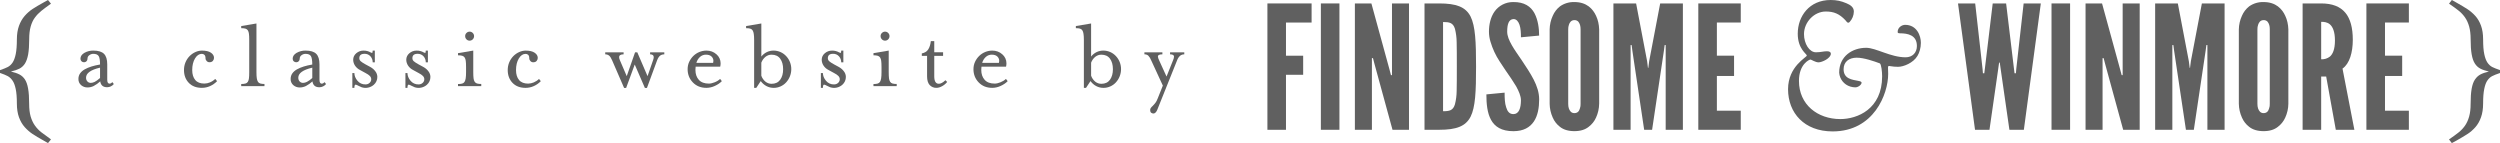<?xml version="1.0" encoding="utf-8"?>
<!-- Generator: Adobe Illustrator 21.1.0, SVG Export Plug-In . SVG Version: 6.00 Build 0)  -->
<svg version="1.1" id="Layer_1" xmlns="http://www.w3.org/2000/svg" xmlns:xlink="http://www.w3.org/1999/xlink" x="0px" y="0px"
	 width="119.448px" height="6.837px" viewBox="0 0 119.448 6.837" style="enable-background:new 0 0 119.448 6.837;"
	 xml:space="preserve">
<style type="text/css">
	.st0{fill:#606060;}
</style>
<path class="st0" d="M5.305,3.976C5.284,3.989,5.26,3.997,5.235,3.997c-0.074,0-0.111-0.063-0.111-0.189V3.076
	c0-0.233-0.052-0.401-0.155-0.504S4.696,2.417,4.46,2.417C4.31,2.414,4.162,2.452,4.031,2.526C3.907,2.599,3.844,2.692,3.844,2.805
	C3.843,2.851,3.861,2.894,3.893,2.927c0.033,0.032,0.076,0.049,0.122,0.048c0.002,0,0.005,0,0.007,0
	c0.091-0.003,0.162-0.079,0.158-0.17c0-0.071,0.028-0.127,0.088-0.169S4.39,2.572,4.455,2.572c0.133,0,0.22,0.038,0.262,0.112
	C4.76,2.758,4.78,2.891,4.78,3.082C4.629,3.107,4.493,3.14,4.373,3.176C4.253,3.214,4.145,3.259,4.05,3.312
	C3.955,3.366,3.881,3.43,3.828,3.506C3.774,3.582,3.747,3.67,3.747,3.77C3.742,3.883,3.789,3.992,3.873,4.066
	c0.086,0.075,0.197,0.115,0.31,0.112c0.101,0,0.201-0.023,0.291-0.068c0.114-0.06,0.22-0.135,0.315-0.223
	c0.027,0.188,0.137,0.281,0.33,0.281c0.123-0.001,0.24-0.057,0.319-0.152L5.371,3.925C5.351,3.944,5.329,3.961,5.305,3.976z
	 M4.78,3.727c-0.103,0.09-0.189,0.152-0.254,0.184C4.46,3.943,4.397,3.96,4.339,3.96c-0.061,0.001-0.12-0.023-0.162-0.068
	C4.133,3.846,4.111,3.786,4.111,3.712c0-0.216,0.224-0.376,0.669-0.48V3.727z"/>
<path class="st0" d="M10.032,3.936C9.948,3.972,9.857,3.992,9.765,3.993c-0.194,0-0.34-0.056-0.436-0.171S9.184,3.549,9.184,3.349
	c0-0.224,0.045-0.408,0.133-0.556c0.089-0.147,0.198-0.22,0.327-0.22C9.69,2.572,9.735,2.589,9.768,2.621
	c0.034,0.033,0.051,0.086,0.051,0.16c0,0.052,0.019,0.096,0.056,0.135c0.037,0.039,0.082,0.058,0.133,0.058
	c0.074,0,0.129-0.023,0.164-0.067c0.036-0.043,0.053-0.091,0.053-0.143c0-0.097-0.049-0.179-0.148-0.247
	C9.98,2.451,9.835,2.417,9.644,2.417C9.542,2.419,9.44,2.441,9.346,2.483C9.245,2.526,9.152,2.59,9.067,2.672
	C8.888,2.851,8.788,3.095,8.791,3.348c0,0.249,0.077,0.452,0.23,0.611s0.361,0.238,0.623,0.238c0.136,0,0.27-0.028,0.393-0.084
	c0.126-0.056,0.239-0.136,0.335-0.235L10.284,3.77C10.211,3.841,10.126,3.897,10.032,3.936z"/>
<line class="st0" x1="11.526" y1="4.115" x2="11.526" y2="4.114"/>
<path class="st0" d="M12.326,3.911c-0.03-0.051-0.049-0.109-0.056-0.168c-0.012-0.072-0.017-0.172-0.017-0.298V1.122l-0.728,0.122
	v0.102c0.087,0,0.154,0.007,0.204,0.022c0.049,0.015,0.086,0.042,0.112,0.08c0.03,0.051,0.048,0.107,0.053,0.165
	c0.01,0.071,0.014,0.171,0.014,0.3v1.533c0,0.129-0.004,0.229-0.014,0.3c-0.005,0.058-0.024,0.115-0.053,0.165
	c-0.027,0.039-0.066,0.068-0.112,0.08c-0.067,0.016-0.135,0.024-0.204,0.022v0.101h1.111V4.012
	c-0.067,0.002-0.134-0.005-0.199-0.022C12.392,3.978,12.353,3.95,12.326,3.911z"/>
<path class="st0" d="M15.445,3.976c-0.021,0.013-0.045,0.021-0.07,0.022c-0.074,0-0.111-0.063-0.111-0.189V3.076
	c0-0.233-0.052-0.401-0.155-0.504S14.836,2.417,14.6,2.417c-0.15-0.003-0.298,0.035-0.429,0.109
	c-0.124,0.073-0.187,0.166-0.187,0.279C13.983,2.851,14,2.895,14.033,2.927c0.033,0.032,0.076,0.049,0.122,0.048
	c0.044,0.001,0.086-0.017,0.117-0.048c0.032-0.033,0.048-0.073,0.048-0.122c0-0.071,0.028-0.126,0.088-0.169
	s0.122-0.063,0.187-0.063c0.133,0,0.22,0.038,0.262,0.112C14.9,2.759,14.92,2.892,14.92,3.083c-0.152,0.025-0.288,0.058-0.407,0.094
	c-0.12,0.038-0.228,0.083-0.323,0.136c-0.095,0.053-0.169,0.118-0.223,0.194s-0.08,0.164-0.08,0.265
	c-0.005,0.112,0.042,0.221,0.126,0.295c0.086,0.075,0.197,0.115,0.31,0.112c0.101,0,0.201-0.024,0.291-0.068
	c0.114-0.06,0.22-0.135,0.315-0.223c0.027,0.188,0.137,0.281,0.33,0.281c0.123-0.001,0.24-0.057,0.319-0.152l-0.068-0.092
	C15.491,3.944,15.469,3.961,15.445,3.976z M14.921,3.727c-0.077,0.072-0.162,0.134-0.255,0.184C14.601,3.943,14.538,3.96,14.48,3.96
	c-0.061,0.001-0.12-0.023-0.162-0.068c-0.044-0.045-0.066-0.105-0.066-0.179c0-0.216,0.223-0.376,0.669-0.48V3.727z"/>
<path class="st0" d="M17.697,3.202l-0.233-0.126c-0.113-0.062-0.19-0.113-0.233-0.153s-0.063-0.088-0.063-0.143
	c0-0.139,0.083-0.209,0.247-0.209c0.109-0.005,0.214,0.04,0.286,0.121c0.07,0.079,0.108,0.181,0.106,0.286h0.102V2.417h-0.102
	c0,0.075-0.012,0.112-0.034,0.112c-0.01,0-0.031-0.008-0.063-0.024c-0.103-0.059-0.221-0.089-0.34-0.087
	c-0.127-0.002-0.251,0.043-0.347,0.126c-0.098,0.083-0.148,0.189-0.148,0.315c0.002,0.094,0.03,0.185,0.08,0.265
	c0.06,0.095,0.145,0.171,0.245,0.22l0.265,0.145c0.09,0.046,0.158,0.092,0.204,0.139c0.046,0.047,0.068,0.099,0.068,0.158
	c0,0.068-0.026,0.126-0.078,0.174s-0.116,0.073-0.194,0.073c-0.15,0.006-0.294-0.06-0.388-0.177
	c-0.097-0.118-0.145-0.24-0.145-0.365h-0.097v0.708h0.097c0-0.103,0.019-0.155,0.058-0.155c0.043,0.008,0.084,0.024,0.121,0.048
	c0.055,0.029,0.112,0.055,0.17,0.078c0.2,0.065,0.42,0.02,0.579-0.119c0.11-0.096,0.172-0.236,0.169-0.381
	c-0.002-0.091-0.032-0.179-0.087-0.252C17.878,3.328,17.794,3.255,17.697,3.202z"/>
<path class="st0" d="M20.233,3.202L20,3.076c-0.113-0.062-0.19-0.113-0.233-0.153s-0.063-0.088-0.063-0.143
	c0-0.139,0.083-0.209,0.247-0.209c0.109-0.005,0.214,0.04,0.286,0.121c0.07,0.079,0.108,0.181,0.106,0.286h0.102V2.417h-0.102
	c0,0.075-0.012,0.112-0.034,0.112c-0.01,0-0.031-0.008-0.063-0.024c-0.103-0.059-0.221-0.089-0.34-0.087
	c-0.127-0.002-0.251,0.043-0.347,0.126c-0.098,0.083-0.148,0.189-0.148,0.315c0.002,0.094,0.03,0.185,0.08,0.265
	c0.06,0.095,0.145,0.171,0.245,0.22l0.265,0.145c0.09,0.046,0.158,0.092,0.204,0.139c0.046,0.047,0.068,0.099,0.068,0.158
	c0,0.068-0.026,0.126-0.078,0.174c-0.052,0.048-0.116,0.073-0.194,0.073c-0.15,0.006-0.294-0.06-0.388-0.177
	c-0.097-0.118-0.145-0.24-0.145-0.365h-0.097v0.708h0.097c0-0.103,0.019-0.155,0.058-0.155c0.043,0.008,0.084,0.024,0.121,0.048
	c0.055,0.029,0.112,0.055,0.17,0.078c0.2,0.065,0.42,0.02,0.579-0.119c0.11-0.095,0.172-0.235,0.169-0.381
	c-0.002-0.091-0.032-0.179-0.087-0.252C20.414,3.328,20.33,3.255,20.233,3.202z"/>
<line class="st0" x1="21.885" y1="4.115" x2="21.885" y2="4.114"/>
<path class="st0" d="M22.682,3.911c-0.031-0.05-0.05-0.107-0.056-0.165c-0.009-0.071-0.014-0.171-0.014-0.3V2.417l-0.728,0.122
	v0.103c0.084,0,0.15,0.008,0.199,0.022c0.048,0.014,0.087,0.04,0.114,0.078c0.032,0.049,0.051,0.106,0.056,0.164
	c0.01,0.073,0.015,0.172,0.015,0.298v0.243c0,0.126-0.006,0.225-0.018,0.298c-0.012,0.073-0.03,0.128-0.056,0.168
	c-0.026,0.039-0.063,0.066-0.112,0.08c-0.048,0.014-0.114,0.022-0.199,0.022v0.101h1.111V4.012
	c-0.068,0.003-0.135-0.005-0.201-0.022C22.749,3.977,22.71,3.949,22.682,3.911z"/>
<path class="st0" d="M22.438,1.943c0.058,0,0.109-0.022,0.15-0.063c0.041-0.041,0.064-0.097,0.063-0.155
	c0-0.058-0.022-0.108-0.063-0.15c-0.042-0.043-0.092-0.063-0.15-0.063s-0.108,0.022-0.15,0.063c-0.043,0.042-0.063,0.092-0.063,0.15
	c0,0.062,0.022,0.113,0.063,0.155C22.329,1.922,22.379,1.943,22.438,1.943z"/>
<path class="st0" d="M25.503,3.937c-0.084,0.036-0.175,0.056-0.267,0.058c-0.194,0-0.34-0.057-0.436-0.172s-0.145-0.273-0.145-0.473
	c0-0.224,0.045-0.408,0.134-0.556c0.089-0.147,0.198-0.22,0.325-0.22c0.046-0.001,0.09,0.016,0.123,0.048
	c0.034,0.033,0.051,0.086,0.051,0.16c0,0.052,0.019,0.097,0.056,0.136c0.037,0.039,0.082,0.058,0.133,0.058
	c0.074,0,0.129-0.023,0.164-0.066s0.053-0.091,0.053-0.143c0-0.097-0.049-0.179-0.148-0.247c-0.098-0.068-0.243-0.102-0.434-0.102
	c-0.103,0.002-0.204,0.024-0.298,0.066c-0.104,0.045-0.198,0.11-0.279,0.189c-0.179,0.179-0.279,0.423-0.276,0.676
	c0,0.249,0.077,0.452,0.23,0.611c0.154,0.159,0.361,0.238,0.623,0.238c0.136,0,0.27-0.029,0.393-0.085
	c0.126-0.056,0.239-0.136,0.335-0.235l-0.087-0.107C25.682,3.842,25.596,3.898,25.503,3.937z"/>
<path class="st0" d="M31.061,2.596c0.116,0,0.174,0.046,0.174,0.136c-0.003,0.052-0.015,0.102-0.034,0.15l-0.262,0.757l-0.49-1.14
	h-0.106l-0.398,1.14l-0.325-0.757c-0.026-0.058-0.039-0.108-0.039-0.15c0-0.09,0.072-0.136,0.214-0.136V2.5h-0.878v0.096
	c0.074,0,0.137,0.021,0.187,0.063c0.05,0.043,0.098,0.117,0.143,0.224l0.572,1.319h0.097l0.411-1.119l0.486,1.12h0.097l0.485-1.319
	c0.039-0.104,0.085-0.177,0.139-0.221c0.053-0.044,0.122-0.066,0.206-0.066V2.5h-0.678V2.596z"/>
<path class="st0" d="M34.147,3.931c-0.105,0.042-0.197,0.063-0.275,0.063c-0.213,0-0.374-0.059-0.482-0.179
	c-0.108-0.119-0.163-0.278-0.163-0.475c0-0.052,0.003-0.104,0.01-0.156h1.174c0.013-0.052,0.019-0.105,0.019-0.16
	c0.001-0.166-0.072-0.323-0.199-0.43c-0.132-0.118-0.292-0.177-0.48-0.177c-0.232,0.002-0.454,0.092-0.621,0.253
	c-0.083,0.081-0.151,0.176-0.201,0.284c-0.05,0.108-0.075,0.225-0.075,0.351c0,0.25,0.083,0.46,0.25,0.633
	c0.167,0.173,0.382,0.259,0.648,0.259c0.139-0.001,0.276-0.033,0.402-0.092c0.136-0.061,0.248-0.138,0.335-0.228L34.407,3.77
	C34.339,3.836,34.253,3.889,34.147,3.931z M33.446,2.719c0.077-0.069,0.177-0.108,0.281-0.107c0.12,0,0.209,0.03,0.27,0.089
	c0.057,0.054,0.089,0.128,0.089,0.206c0,0.033-0.005,0.065-0.014,0.097v0.001h-0.8C33.301,2.895,33.362,2.796,33.446,2.719z"/>
<path class="st0" d="M36.968,2.417c-0.231-0.004-0.451,0.102-0.592,0.286V1.122l-0.728,0.122v0.102c0.083,0,0.15,0.007,0.199,0.022
	s0.085,0.042,0.111,0.08c0.03,0.052,0.049,0.109,0.056,0.168c0.012,0.073,0.018,0.172,0.018,0.298v2.284h0.102l0.214-0.325
	c0.071,0.1,0.161,0.18,0.269,0.238c0.108,0.058,0.225,0.087,0.351,0.087c0.225,0,0.44-0.095,0.592-0.261
	c0.158-0.172,0.246-0.397,0.247-0.631c0.002-0.234-0.087-0.459-0.247-0.628C37.406,2.513,37.192,2.419,36.968,2.417z M37.277,3.81
	c-0.093,0.129-0.231,0.194-0.412,0.194c-0.11,0-0.208-0.035-0.294-0.104c-0.09-0.075-0.157-0.173-0.196-0.284v-0.62
	c0.039-0.109,0.107-0.205,0.196-0.279c0.083-0.068,0.187-0.105,0.294-0.104c0.181,0,0.319,0.063,0.412,0.191
	c0.094,0.129,0.14,0.295,0.14,0.502C37.418,3.513,37.371,3.68,37.277,3.81z"/>
<path class="st0" d="M40.083,3.202L39.85,3.076c-0.113-0.062-0.19-0.113-0.233-0.153s-0.063-0.088-0.063-0.143
	c0-0.139,0.083-0.209,0.247-0.209c0.109-0.005,0.214,0.04,0.286,0.121c0.07,0.079,0.108,0.181,0.106,0.286h0.102V2.417h-0.102
	c0,0.075-0.012,0.112-0.034,0.112c-0.01,0-0.031-0.008-0.063-0.024c-0.103-0.059-0.221-0.089-0.34-0.087
	c-0.127-0.002-0.251,0.043-0.347,0.126c-0.098,0.083-0.148,0.189-0.148,0.315c0.002,0.094,0.03,0.185,0.08,0.265
	c0.06,0.095,0.145,0.171,0.245,0.22l0.265,0.145c0.09,0.046,0.158,0.092,0.204,0.139c0.046,0.047,0.068,0.099,0.068,0.158
	c0,0.068-0.026,0.126-0.078,0.174s-0.116,0.073-0.194,0.073c-0.15,0.006-0.294-0.06-0.388-0.177
	c-0.097-0.118-0.145-0.24-0.145-0.365h-0.097v0.708h0.097c0-0.103,0.019-0.155,0.058-0.155c0.043,0.008,0.084,0.024,0.121,0.048
	c0.055,0.029,0.112,0.055,0.17,0.078c0.2,0.065,0.421,0.02,0.579-0.119c0.11-0.096,0.172-0.236,0.169-0.381
	c-0.002-0.091-0.032-0.179-0.087-0.252C40.263,3.328,40.179,3.255,40.083,3.202z"/>
<line class="st0" x1="41.734" y1="4.115" x2="41.734" y2="4.114"/>
<path class="st0" d="M42.532,3.911c-0.031-0.05-0.05-0.107-0.056-0.165c-0.009-0.071-0.014-0.171-0.014-0.3V2.417l-0.728,0.122
	v0.103c0.084,0,0.15,0.008,0.199,0.022c0.048,0.014,0.087,0.04,0.114,0.078c0.032,0.049,0.051,0.106,0.056,0.164
	c0.01,0.073,0.015,0.172,0.015,0.298v0.243c0,0.126-0.006,0.225-0.018,0.298c-0.012,0.073-0.03,0.128-0.056,0.168
	c-0.026,0.039-0.063,0.066-0.112,0.08c-0.048,0.014-0.114,0.022-0.199,0.022v0.101h1.111V4.012
	c-0.068,0.003-0.135-0.005-0.201-0.022C42.598,3.977,42.559,3.949,42.532,3.911z"/>
<path class="st0" d="M42.287,1.943c0.058,0,0.108-0.022,0.15-0.063c0.041-0.041,0.064-0.097,0.063-0.155
	c0-0.058-0.022-0.108-0.063-0.15c-0.042-0.043-0.092-0.063-0.15-0.063s-0.108,0.022-0.15,0.063c-0.043,0.042-0.063,0.092-0.063,0.15
	c0,0.062,0.022,0.113,0.063,0.155C42.179,1.922,42.229,1.943,42.287,1.943z"/>
<path class="st0" d="M44.857,4.002c-0.146,0-0.219-0.118-0.219-0.354v-0.98h0.422v-0.17h-0.422V1.966h-0.164
	c-0.019,0.169-0.062,0.3-0.126,0.398c-0.064,0.098-0.166,0.16-0.305,0.189V2.67h0.252v0.979c0,0.184,0.041,0.322,0.122,0.412
	c0.084,0.092,0.205,0.142,0.33,0.136c0.081,0,0.169-0.026,0.265-0.078C45.106,4.068,45.187,4,45.255,3.916l-0.083-0.083
	C45.053,3.946,44.947,4.002,44.857,4.002z"/>
<path class="st0" d="M47.804,3.931c-0.105,0.042-0.197,0.063-0.275,0.063c-0.213,0-0.374-0.059-0.482-0.179
	c-0.108-0.119-0.163-0.278-0.163-0.475c0-0.052,0.003-0.104,0.01-0.156h1.174c0.013-0.052,0.019-0.105,0.019-0.16
	c0.001-0.166-0.072-0.323-0.199-0.43c-0.132-0.118-0.292-0.177-0.48-0.177c-0.232,0.002-0.454,0.092-0.621,0.253
	c-0.083,0.081-0.151,0.176-0.201,0.284c-0.05,0.108-0.075,0.225-0.075,0.351c0,0.25,0.083,0.46,0.25,0.633
	c0.167,0.173,0.382,0.259,0.648,0.259c0.139-0.001,0.276-0.033,0.402-0.092c0.136-0.061,0.248-0.138,0.335-0.228L48.063,3.77
	C47.995,3.836,47.909,3.889,47.804,3.931z M47.103,2.719c0.077-0.069,0.177-0.108,0.281-0.107c0.12,0,0.209,0.03,0.269,0.089
	c0.057,0.054,0.089,0.128,0.089,0.206c0,0.033-0.005,0.065-0.014,0.097v0.001h-0.8C46.958,2.895,47.018,2.796,47.103,2.719z"/>
<path class="st0" d="M52.724,2.417c-0.231-0.004-0.451,0.102-0.592,0.286V1.122l-0.728,0.122v0.102c0.083,0,0.15,0.007,0.199,0.022
	c0.048,0.015,0.085,0.042,0.11,0.08c0.03,0.052,0.049,0.109,0.056,0.168c0.012,0.073,0.018,0.172,0.018,0.298v2.284h0.102
	l0.215-0.325c0.071,0.1,0.161,0.18,0.269,0.238c0.108,0.058,0.225,0.087,0.351,0.087c0.225,0,0.44-0.095,0.592-0.261
	c0.158-0.172,0.246-0.397,0.247-0.631c0.002-0.234-0.087-0.459-0.247-0.628C53.163,2.513,52.949,2.419,52.724,2.417z M53.034,3.81
	c-0.093,0.129-0.231,0.194-0.412,0.194c-0.11,0-0.208-0.035-0.294-0.104c-0.09-0.075-0.157-0.173-0.196-0.284v-0.62
	c0.04-0.109,0.107-0.205,0.196-0.279c0.083-0.068,0.187-0.105,0.294-0.104c0.181,0,0.319,0.063,0.412,0.191
	c0.093,0.129,0.14,0.295,0.14,0.502C53.174,3.513,53.127,3.68,53.034,3.81z"/>
<path class="st0" d="M55.905,2.596c0.127,0,0.189,0.038,0.189,0.112c-0.006,0.061-0.022,0.12-0.048,0.174l-0.31,0.776l-0.354-0.776
	c-0.039-0.081-0.058-0.142-0.058-0.184c0-0.068,0.071-0.102,0.214-0.102V2.5h-0.859v0.096c0.067-0.003,0.133,0.018,0.184,0.061
	c0.061,0.066,0.109,0.142,0.14,0.226l0.557,1.207l-0.243,0.607c-0.033,0.088-0.068,0.157-0.107,0.209
	c-0.038,0.052-0.085,0.105-0.14,0.16c-0.034,0.029-0.064,0.063-0.09,0.099c-0.018,0.03-0.027,0.064-0.026,0.099
	c0,0.055,0.016,0.096,0.048,0.122c0.032,0.025,0.071,0.039,0.112,0.038c0.035,0,0.069-0.017,0.102-0.051
	c0.034-0.037,0.061-0.081,0.078-0.128l0.946-2.361c0.029-0.085,0.079-0.161,0.145-0.221c0.056-0.045,0.127-0.068,0.199-0.066V2.5
	h-0.679V2.596z"/>
<polygon class="st0" points="60.556,6.202 61.443,6.202 61.443,3.573 62.264,3.573 62.264,2.662 61.443,2.662 61.443,1.077 
	62.667,1.077 62.667,0.164 60.556,0.164 "/>
<rect x="63.11" y="0.164" class="st0" width="0.887" height="6.037"/>
<polygon class="st0" points="66.508,3.589 66.459,3.589 66.386,3.31 65.524,0.164 64.735,0.164 64.735,6.201 65.549,6.201 
	65.549,2.776 65.599,2.776 65.672,3.055 66.533,6.201 67.321,6.201 67.321,0.164 66.508,0.164 "/>
<line class="st0" x1="68.062" y1="6.202" x2="68.062" y2="6.201"/>
<path class="st0" d="M68.76,0.164h-0.698v6.037h0.698c0.821,0,1.265-0.164,1.503-0.624c0.23-0.459,0.262-1.207,0.262-2.39
	c0-1.182-0.033-1.938-0.262-2.398C70.025,0.328,69.581,0.164,68.76,0.164z M69.598,4.346c-0.002,0.216-0.029,0.431-0.083,0.64
	c-0.09,0.295-0.262,0.328-0.567,0.328V1.052c0.304,0,0.476,0.033,0.567,0.32c0.053,0.209,0.081,0.424,0.083,0.64
	c0.008,0.287,0.008,0.673,0.008,1.166C69.606,3.672,69.606,4.058,69.598,4.346z"/>
<path class="st0" d="M72.71,2.883c-0.172-0.254-0.345-0.493-0.476-0.723c-0.131-0.231-0.222-0.443-0.222-0.649
	c0-0.353,0.075-0.592,0.304-0.6c0.139,0,0.23,0.115,0.287,0.279c0.058,0.173,0.066,0.395,0.066,0.592L73.538,1.7
	c0-0.337-0.049-0.74-0.222-1.068c-0.172-0.32-0.484-0.542-1.018-0.534c-0.356-0.003-0.691,0.169-0.895,0.46
	c-0.189,0.27-0.262,0.624-0.262,0.952c0,0.165,0.025,0.328,0.074,0.485c0.098,0.332,0.244,0.648,0.435,0.937
	c0.197,0.303,0.386,0.583,0.559,0.829c0.081,0.123,0.156,0.245,0.23,0.361c0.131,0.238,0.23,0.468,0.23,0.665
	c0,0.386-0.098,0.665-0.361,0.665c-0.189,0-0.287-0.131-0.345-0.328c-0.066-0.189-0.074-0.443-0.074-0.698L71.018,4.51
	c0,0.452,0.041,0.888,0.222,1.216c0.181,0.328,0.501,0.542,1.068,0.542c0.484,0,0.788-0.181,0.977-0.46
	c0.189-0.279,0.255-0.657,0.255-1.06c0-0.328-0.106-0.64-0.262-0.945C73.121,3.5,72.915,3.188,72.71,2.883z"/>
<path class="st0" d="M75.906,0.304c-0.165-0.123-0.387-0.206-0.682-0.206c-0.246-0.008-0.489,0.064-0.69,0.206
	c-0.151,0.119-0.27,0.274-0.345,0.451c-0.094,0.204-0.144,0.425-0.148,0.649v3.556c0.003,0.227,0.054,0.451,0.147,0.657
	c0.075,0.175,0.194,0.328,0.345,0.443c0.164,0.132,0.394,0.206,0.69,0.206s0.518-0.075,0.682-0.206
	c0.153-0.115,0.275-0.268,0.353-0.443c0.094-0.206,0.145-0.43,0.148-0.657h0.001V1.405c-0.008-0.239-0.058-0.46-0.148-0.649
	C76.185,0.592,76.07,0.428,75.906,0.304z M75.519,4.961c0.004,0.075-0.007,0.151-0.033,0.222c-0.033,0.123-0.106,0.222-0.262,0.222
	c-0.064,0.003-0.127-0.021-0.173-0.066c-0.083-0.091-0.123-0.206-0.123-0.378V1.405c-0.003-0.075,0.009-0.15,0.033-0.222
	c0.033-0.106,0.106-0.222,0.262-0.222c0.067-0.003,0.132,0.021,0.181,0.066c0.083,0.098,0.115,0.214,0.115,0.378V4.961z"/>
<polygon class="st0" points="78.796,2.924 78.755,3.244 78.738,3.244 78.698,2.924 78.172,0.164 77.088,0.164 77.088,6.202 
	77.909,6.202 77.909,2.153 77.958,2.153 77.991,2.407 78.557,6.202 78.557,6.201 78.936,6.201 79.503,2.406 79.536,2.152 
	79.585,2.152 79.585,6.201 80.407,6.201 80.407,0.164 79.322,0.164 "/>
<polygon class="st0" points="81.144,6.201 83.172,6.201 83.172,5.289 82.031,5.289 82.031,3.63 82.852,3.63 82.852,2.66 
	82.031,2.66 82.031,1.076 83.172,1.076 83.172,0.164 81.144,0.164 "/>
<path class="st0" d="M91.026,1.187c-0.155,0-0.357,0.124-0.357,0.337c0,0.038,0.01,0.068,0.109,0.067c0.376,0,0.81,0.087,0.81,0.607
	c0,0.318-0.212,0.54-0.54,0.54c-0.714,0-1.419-0.454-1.881-0.454c-0.666,0-1.293,0.405-1.293,1.187
	c0.022,0.31,0.233,0.575,0.531,0.665c0.078,0.024,0.159,0.037,0.241,0.038c0.135,0,0.299-0.126,0.299-0.222
	c0-0.038-0.04-0.068-0.155-0.087c-0.299-0.058-0.704-0.096-0.704-0.559c0-0.356,0.26-0.55,0.627-0.55
	c0.347,0,0.839,0.174,1.099,0.27c0.077,0.029,0.115,0.415,0.115,0.618c0,1.572-1.187,2.045-1.997,2.045
	c-1.09,0-1.977-0.693-1.977-1.822c0-0.81,0.501-1.023,0.55-1.023c0.039,0,0.232,0.135,0.386,0.135c0.164,0,0.588-0.193,0.588-0.415
	c0-0.067-0.058-0.115-0.183-0.115c-0.173,0-0.29,0.049-0.531,0.049c-0.309,0-0.569-0.405-0.569-0.868c0-0.569,0.482-1.08,1.042-1.08
	c0.376,0,0.646,0.106,0.935,0.415c0.058,0.068,0.115,0.174,0.202,0.087c0.127-0.136,0.2-0.315,0.203-0.501
	c0-0.213-0.173-0.319-0.356-0.396C87.97,0.049,87.757,0,87.467,0c-1.014,0-1.572,0.771-1.572,1.611c0,0.733,0.434,0.965,0.434,1.042
	c0,0.087-0.897,0.511-0.897,1.61c0,1.129,0.771,2.016,2.131,2.016c1.958,0,2.653-1.775,2.653-2.749c0-0.086-0.009-0.231-0.009-0.299
	c0-0.106,0.058-0.077,0.126-0.068c0.077,0.019,0.26,0.029,0.356,0.029c0.26,0,0.723-0.182,0.925-0.52
	c0.096-0.154,0.164-0.386,0.164-0.627C91.778,1.707,91.585,1.187,91.026,1.187z"/>
<polygon class="st0" points="96.335,3.303 96.319,3.5 96.253,3.5 96.228,3.303 95.851,0.165 95.21,0.165 94.833,3.303 94.808,3.5 
	94.742,3.5 94.726,3.303 94.373,0.165 93.552,0.165 94.365,6.202 95.055,6.202 95.466,3.344 95.515,2.991 95.547,2.991 
	95.597,3.344 96.008,6.202 96.698,6.202 97.509,0.165 96.688,0.165 "/>
<rect x="98.02" y="0.164" class="st0" width="0.887" height="6.037"/>
<polygon class="st0" points="101.419,3.589 101.371,3.589 101.297,3.31 100.434,0.164 99.646,0.164 99.646,6.201 100.459,6.201 
	100.459,2.776 100.509,2.776 100.582,3.055 101.444,6.201 102.233,6.201 102.233,0.164 101.419,0.164 "/>
<polygon class="st0" points="104.678,2.924 104.638,3.244 104.622,3.244 104.581,2.924 104.055,0.164 102.971,0.164 102.971,6.202 
	103.793,6.202 103.793,2.153 103.842,2.153 103.875,2.407 104.442,6.202 104.442,6.201 104.82,6.201 105.386,2.406 105.419,2.152 
	105.468,2.152 105.468,6.201 106.289,6.201 106.289,0.164 105.204,0.164 "/>
<path class="st0" d="M108.835,0.304c-0.165-0.123-0.387-0.206-0.682-0.206c-0.246-0.008-0.489,0.064-0.69,0.206
	c-0.151,0.119-0.27,0.274-0.345,0.451c-0.094,0.204-0.144,0.425-0.148,0.649v3.556c0.004,0.227,0.054,0.451,0.148,0.657
	c0.075,0.175,0.194,0.328,0.345,0.443c0.164,0.132,0.394,0.206,0.69,0.206c0.296,0,0.518-0.075,0.682-0.206
	c0.153-0.115,0.275-0.268,0.353-0.443c0.094-0.206,0.145-0.43,0.148-0.657V1.405c-0.008-0.239-0.058-0.46-0.148-0.649
	C109.115,0.592,108.999,0.428,108.835,0.304z M108.448,1.405v3.556c0.004,0.075-0.007,0.151-0.033,0.222
	c-0.033,0.123-0.106,0.222-0.262,0.222c-0.064,0.002-0.126-0.021-0.172-0.066c-0.083-0.091-0.123-0.206-0.123-0.378V1.405
	c-0.003-0.075,0.009-0.15,0.033-0.222c0.033-0.106,0.106-0.222,0.262-0.222c0.067-0.003,0.132,0.021,0.181,0.066
	c0.083,0.098,0.115,0.214,0.115,0.378H108.448z"/>
<path class="st0" d="M112.415,1.905c0-1.141-0.451-1.741-1.511-1.741h-0.887v6.038h0.887V3.656h0.239l0.46,2.546V6.201h0.887
	l-0.567-2.924C112.259,3.046,112.415,2.504,112.415,1.905z M111.323,2.702c-0.119,0.093-0.268,0.14-0.419,0.131V1.043
	c0.122,0,0.287,0.008,0.419,0.123c0.132,0.115,0.239,0.345,0.239,0.773C111.561,2.365,111.454,2.587,111.323,2.702z"/>
<polygon class="st0" points="115.094,1.076 115.094,0.164 113.065,0.164 113.065,6.201 115.094,6.201 115.094,5.289 113.953,5.289 
	113.953,3.63 114.774,3.63 114.774,2.66 113.953,2.66 113.953,1.076 "/>
<g>
	<path class="st0" d="M0.025,3.343C0.171,3.292,0.287,3.245,0.374,3.2C0.46,3.155,0.536,3.085,0.601,2.99
		c0.064-0.095,0.115-0.231,0.151-0.407C0.788,2.406,0.806,2.175,0.806,1.89c0-0.252,0.034-0.47,0.101-0.655
		C0.974,1.05,1.065,0.892,1.18,0.76c0.115-0.131,0.241-0.242,0.378-0.332c0.137-0.09,0.312-0.193,0.525-0.311
		C2.212,0.045,2.282,0.006,2.293,0l0.143,0.176c-0.19,0.134-0.344,0.249-0.462,0.344C1.856,0.616,1.754,0.722,1.667,0.84
		C1.58,0.957,1.513,1.1,1.466,1.268c-0.048,0.168-0.071,0.37-0.071,0.605c0,0.297-0.017,0.539-0.05,0.727
		C1.31,2.787,1.258,2.934,1.189,3.041c-0.07,0.106-0.157,0.186-0.26,0.239C0.825,3.333,0.689,3.379,0.521,3.418
		c0.168,0.039,0.304,0.085,0.407,0.139c0.104,0.053,0.19,0.132,0.26,0.235c0.07,0.104,0.122,0.251,0.155,0.441
		c0.034,0.19,0.05,0.434,0.05,0.731c0,0.235,0.024,0.435,0.071,0.601C1.513,5.73,1.58,5.874,1.667,5.997
		C1.754,6.12,1.856,6.228,1.974,6.32c0.118,0.092,0.272,0.206,0.462,0.34L2.293,6.837C2.271,6.82,2.198,6.778,2.075,6.711
		C1.862,6.593,1.688,6.49,1.554,6.4C1.42,6.311,1.295,6.201,1.18,6.073c-0.115-0.129-0.206-0.286-0.273-0.47
		C0.84,5.417,0.806,5.199,0.806,4.947c0-0.286-0.018-0.517-0.055-0.693C0.715,4.078,0.664,3.942,0.596,3.847
		C0.529,3.752,0.454,3.682,0.37,3.637C0.286,3.592,0.171,3.544,0.025,3.494L0,3.486V3.351L0.025,3.343z"/>
	<path class="st0" d="M119.431,3.494c-0.151,0.05-0.27,0.098-0.357,0.143c-0.087,0.045-0.162,0.113-0.227,0.206
		c-0.065,0.092-0.115,0.227-0.151,0.403c-0.037,0.176-0.055,0.41-0.055,0.701c0,0.252-0.034,0.472-0.101,0.659
		c-0.067,0.188-0.158,0.346-0.273,0.475c-0.115,0.129-0.239,0.237-0.374,0.323c-0.134,0.087-0.311,0.192-0.529,0.315
		c-0.084,0.045-0.157,0.084-0.218,0.118l-0.134-0.176c0.196-0.134,0.351-0.248,0.466-0.34c0.115-0.092,0.214-0.199,0.298-0.319
		c0.084-0.12,0.15-0.265,0.197-0.433c0.048-0.168,0.071-0.37,0.071-0.605c0-0.297,0.017-0.539,0.05-0.727
		c0.034-0.188,0.087-0.335,0.16-0.441c0.073-0.106,0.16-0.186,0.26-0.239c0.101-0.053,0.235-0.099,0.403-0.139
		c-0.168-0.039-0.304-0.085-0.407-0.139c-0.104-0.053-0.19-0.133-0.26-0.239c-0.07-0.106-0.122-0.253-0.155-0.441
		c-0.034-0.188-0.05-0.43-0.05-0.727c0-0.235-0.024-0.437-0.071-0.605c-0.048-0.168-0.113-0.312-0.197-0.433
		c-0.084-0.12-0.183-0.227-0.298-0.319c-0.115-0.092-0.27-0.206-0.466-0.34L117.147,0c0.045,0.028,0.115,0.067,0.21,0.118
		c0.218,0.123,0.395,0.228,0.529,0.315c0.134,0.087,0.26,0.195,0.378,0.323c0.118,0.129,0.21,0.286,0.277,0.47
		c0.067,0.185,0.101,0.406,0.101,0.664c0,0.291,0.018,0.524,0.055,0.697c0.036,0.174,0.087,0.308,0.151,0.403
		c0.064,0.095,0.14,0.165,0.227,0.21c0.087,0.045,0.206,0.092,0.357,0.143l0.017,0.008v0.134L119.431,3.494z"/>
</g>
</svg>
